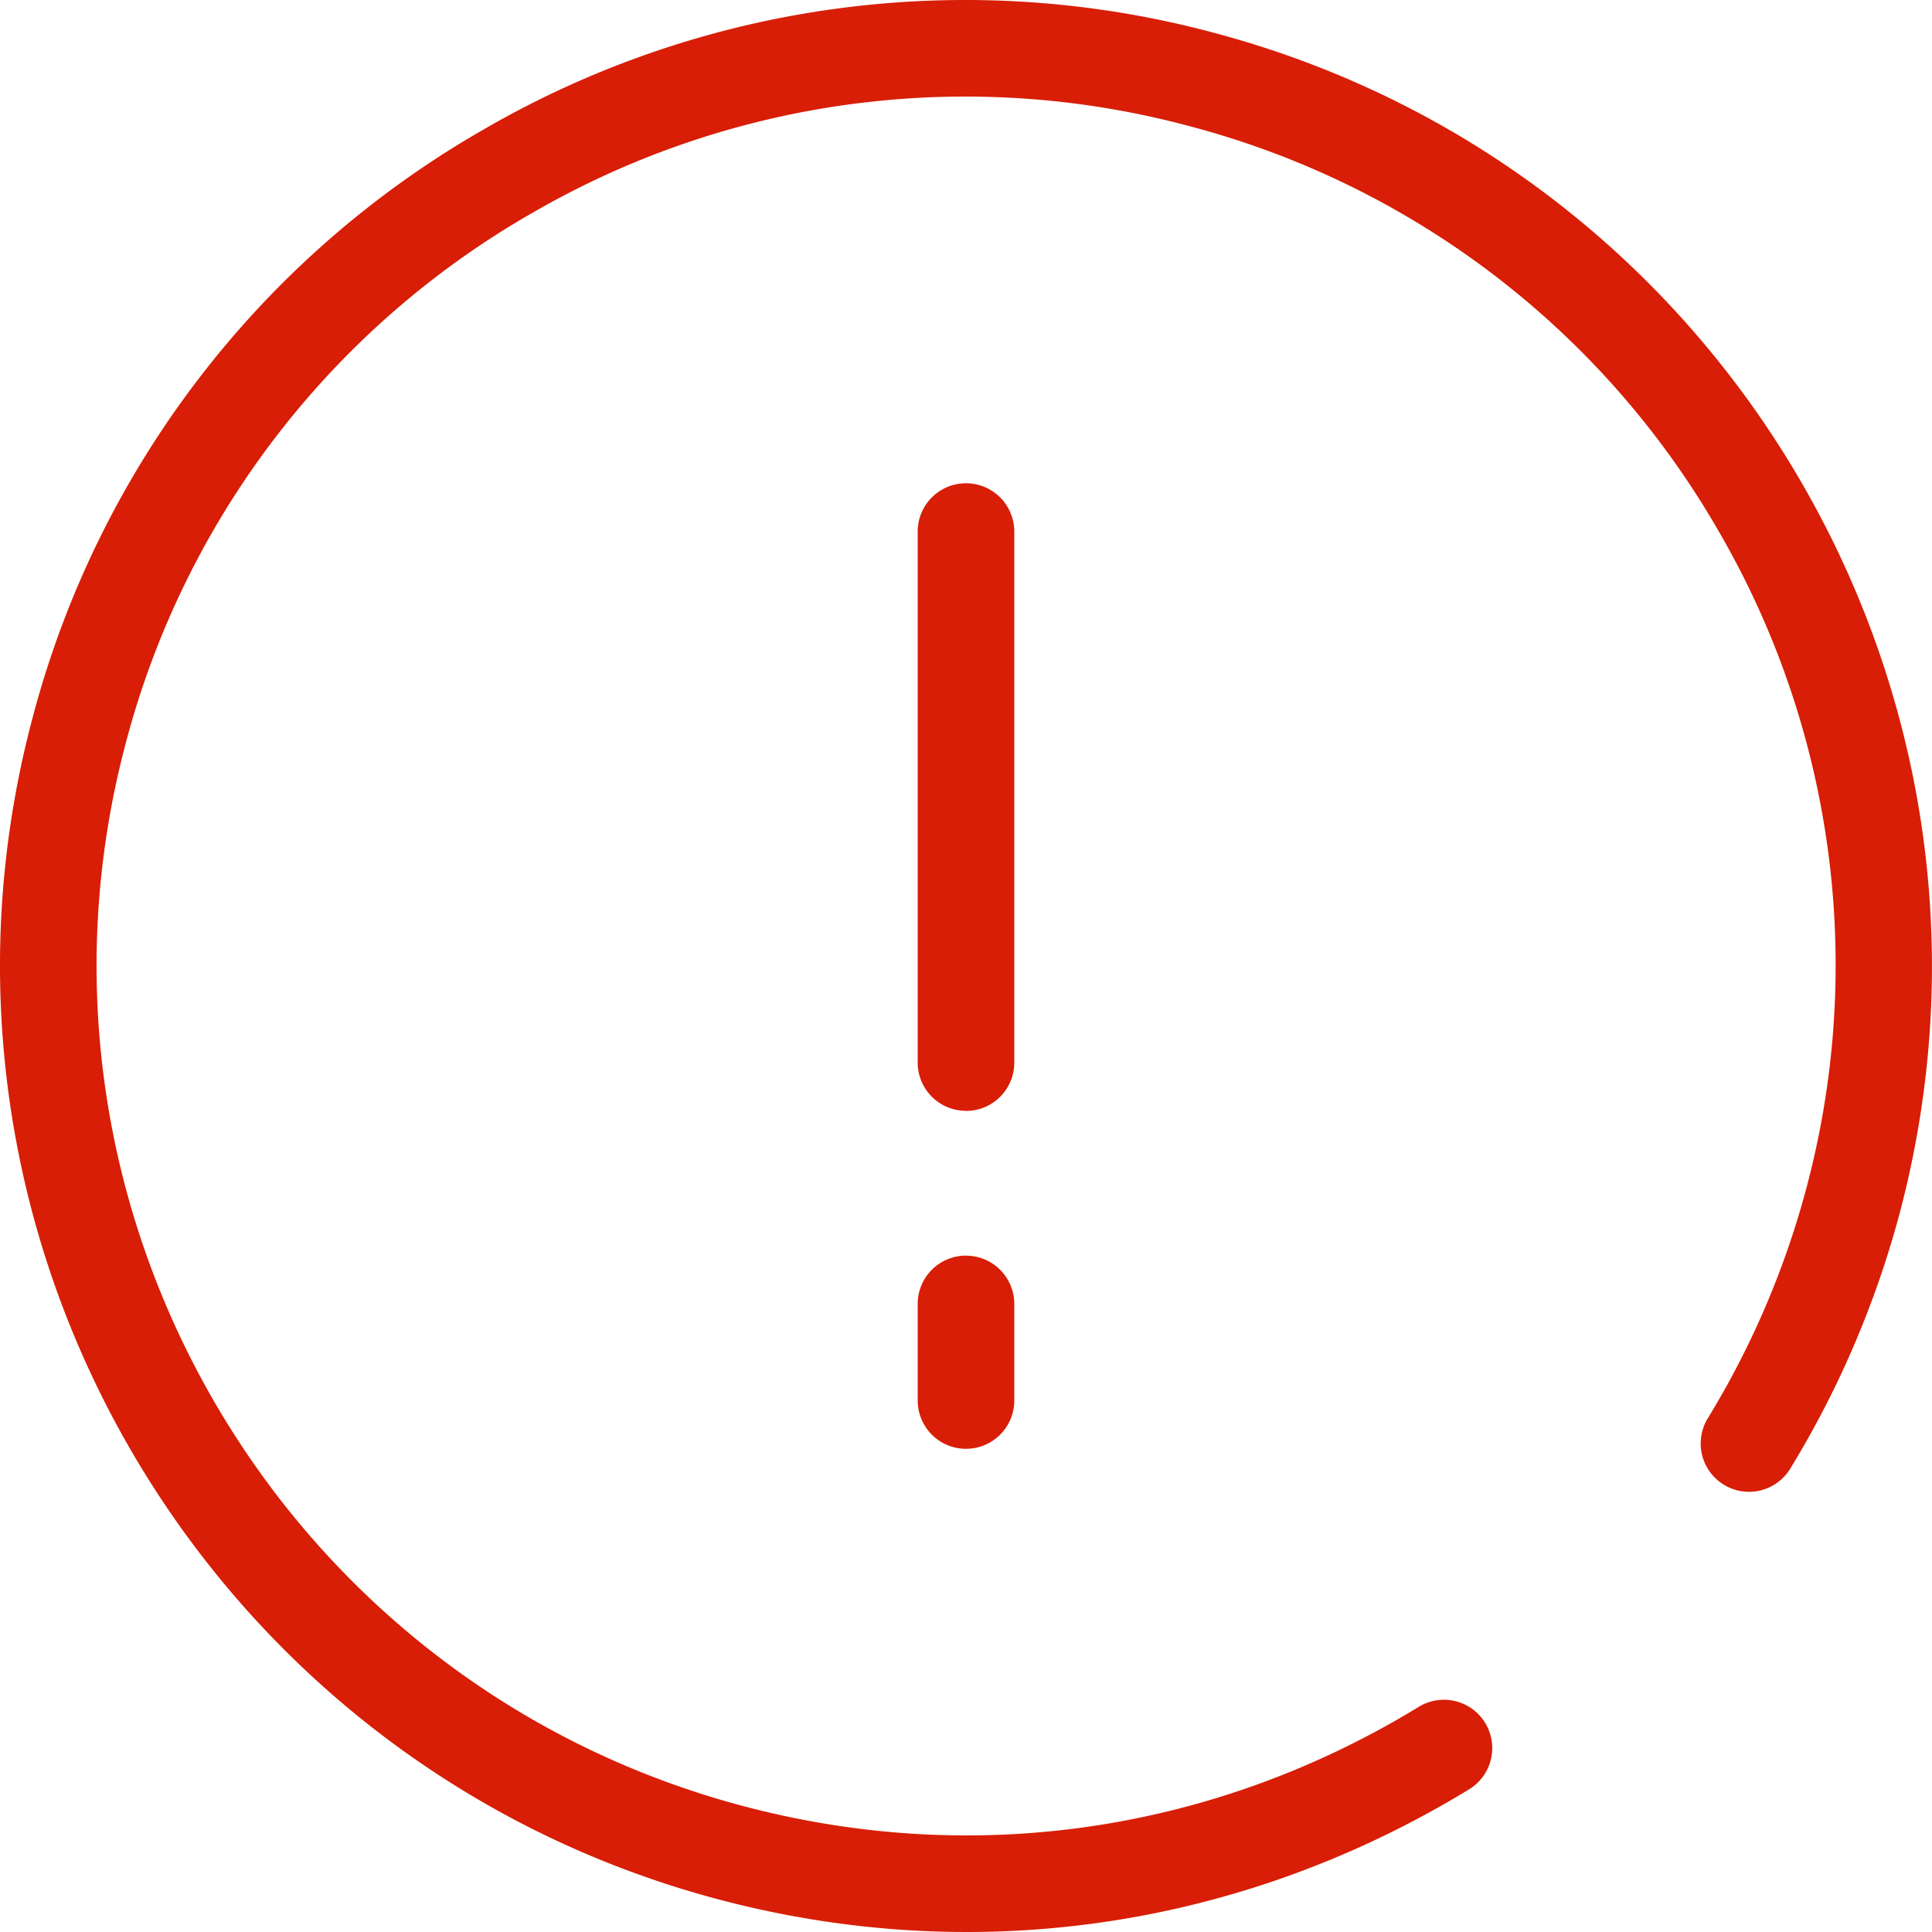 <?xml version="1.0" standalone="no"?><!DOCTYPE svg PUBLIC "-//W3C//DTD SVG 1.1//EN" "http://www.w3.org/Graphics/SVG/1.1/DTD/svg11.dtd"><svg t="1545103464043" class="icon" style="" viewBox="0 0 1024 1024" version="1.1" xmlns="http://www.w3.org/2000/svg" p-id="4440" data-spm-anchor-id="a313x.7781069.0.i0" xmlns:xlink="http://www.w3.org/1999/xlink" width="200" height="200"><defs><style type="text/css"></style></defs><path d="M512.506 1024c-44.315 0-88.943-5.831-133.002-17.635C106.846 933.265-55.566 652.102 17.505 379.529A508.455 508.455 0 0 1 256.003 68.812 508.91 508.91 0 0 1 644.484 17.671c272.63 73.014 435.042 354.178 362 626.78a513.12 513.12 0 0 1-57.598 133.94 25.599 25.599 0 0 1-43.746-26.623 461.21 461.21 0 0 0 51.881-120.572 457.655 457.655 0 0 0-46.021-349.513 457.655 457.655 0 0 0-279.77-214.606A457.939 457.939 0 0 0 281.602 113.156a457.57 457.57 0 0 0-214.663 279.656C1.178 638.108 147.349 891.198 392.702 956.93c122.677 32.909 250.302 14.279 359.241-52.251a25.599 25.599 0 0 1 26.737 43.689C696.706 998.372 605.289 1024 512.478 1024zM511.994 588.758a25.571 25.571 0 0 1-25.599-25.599V281.74a25.599 25.599 0 1 1 51.198 0V563.216c0 14.136-11.463 25.599-25.599 25.599z m0 76.769a25.599 25.599 0 0 1 25.599 25.599v51.17a25.599 25.599 0 0 1-51.198 0v-51.198a25.599 25.599 0 0 1 25.599-25.599z" p-id="4441" fill="#d81e06"></path></svg>